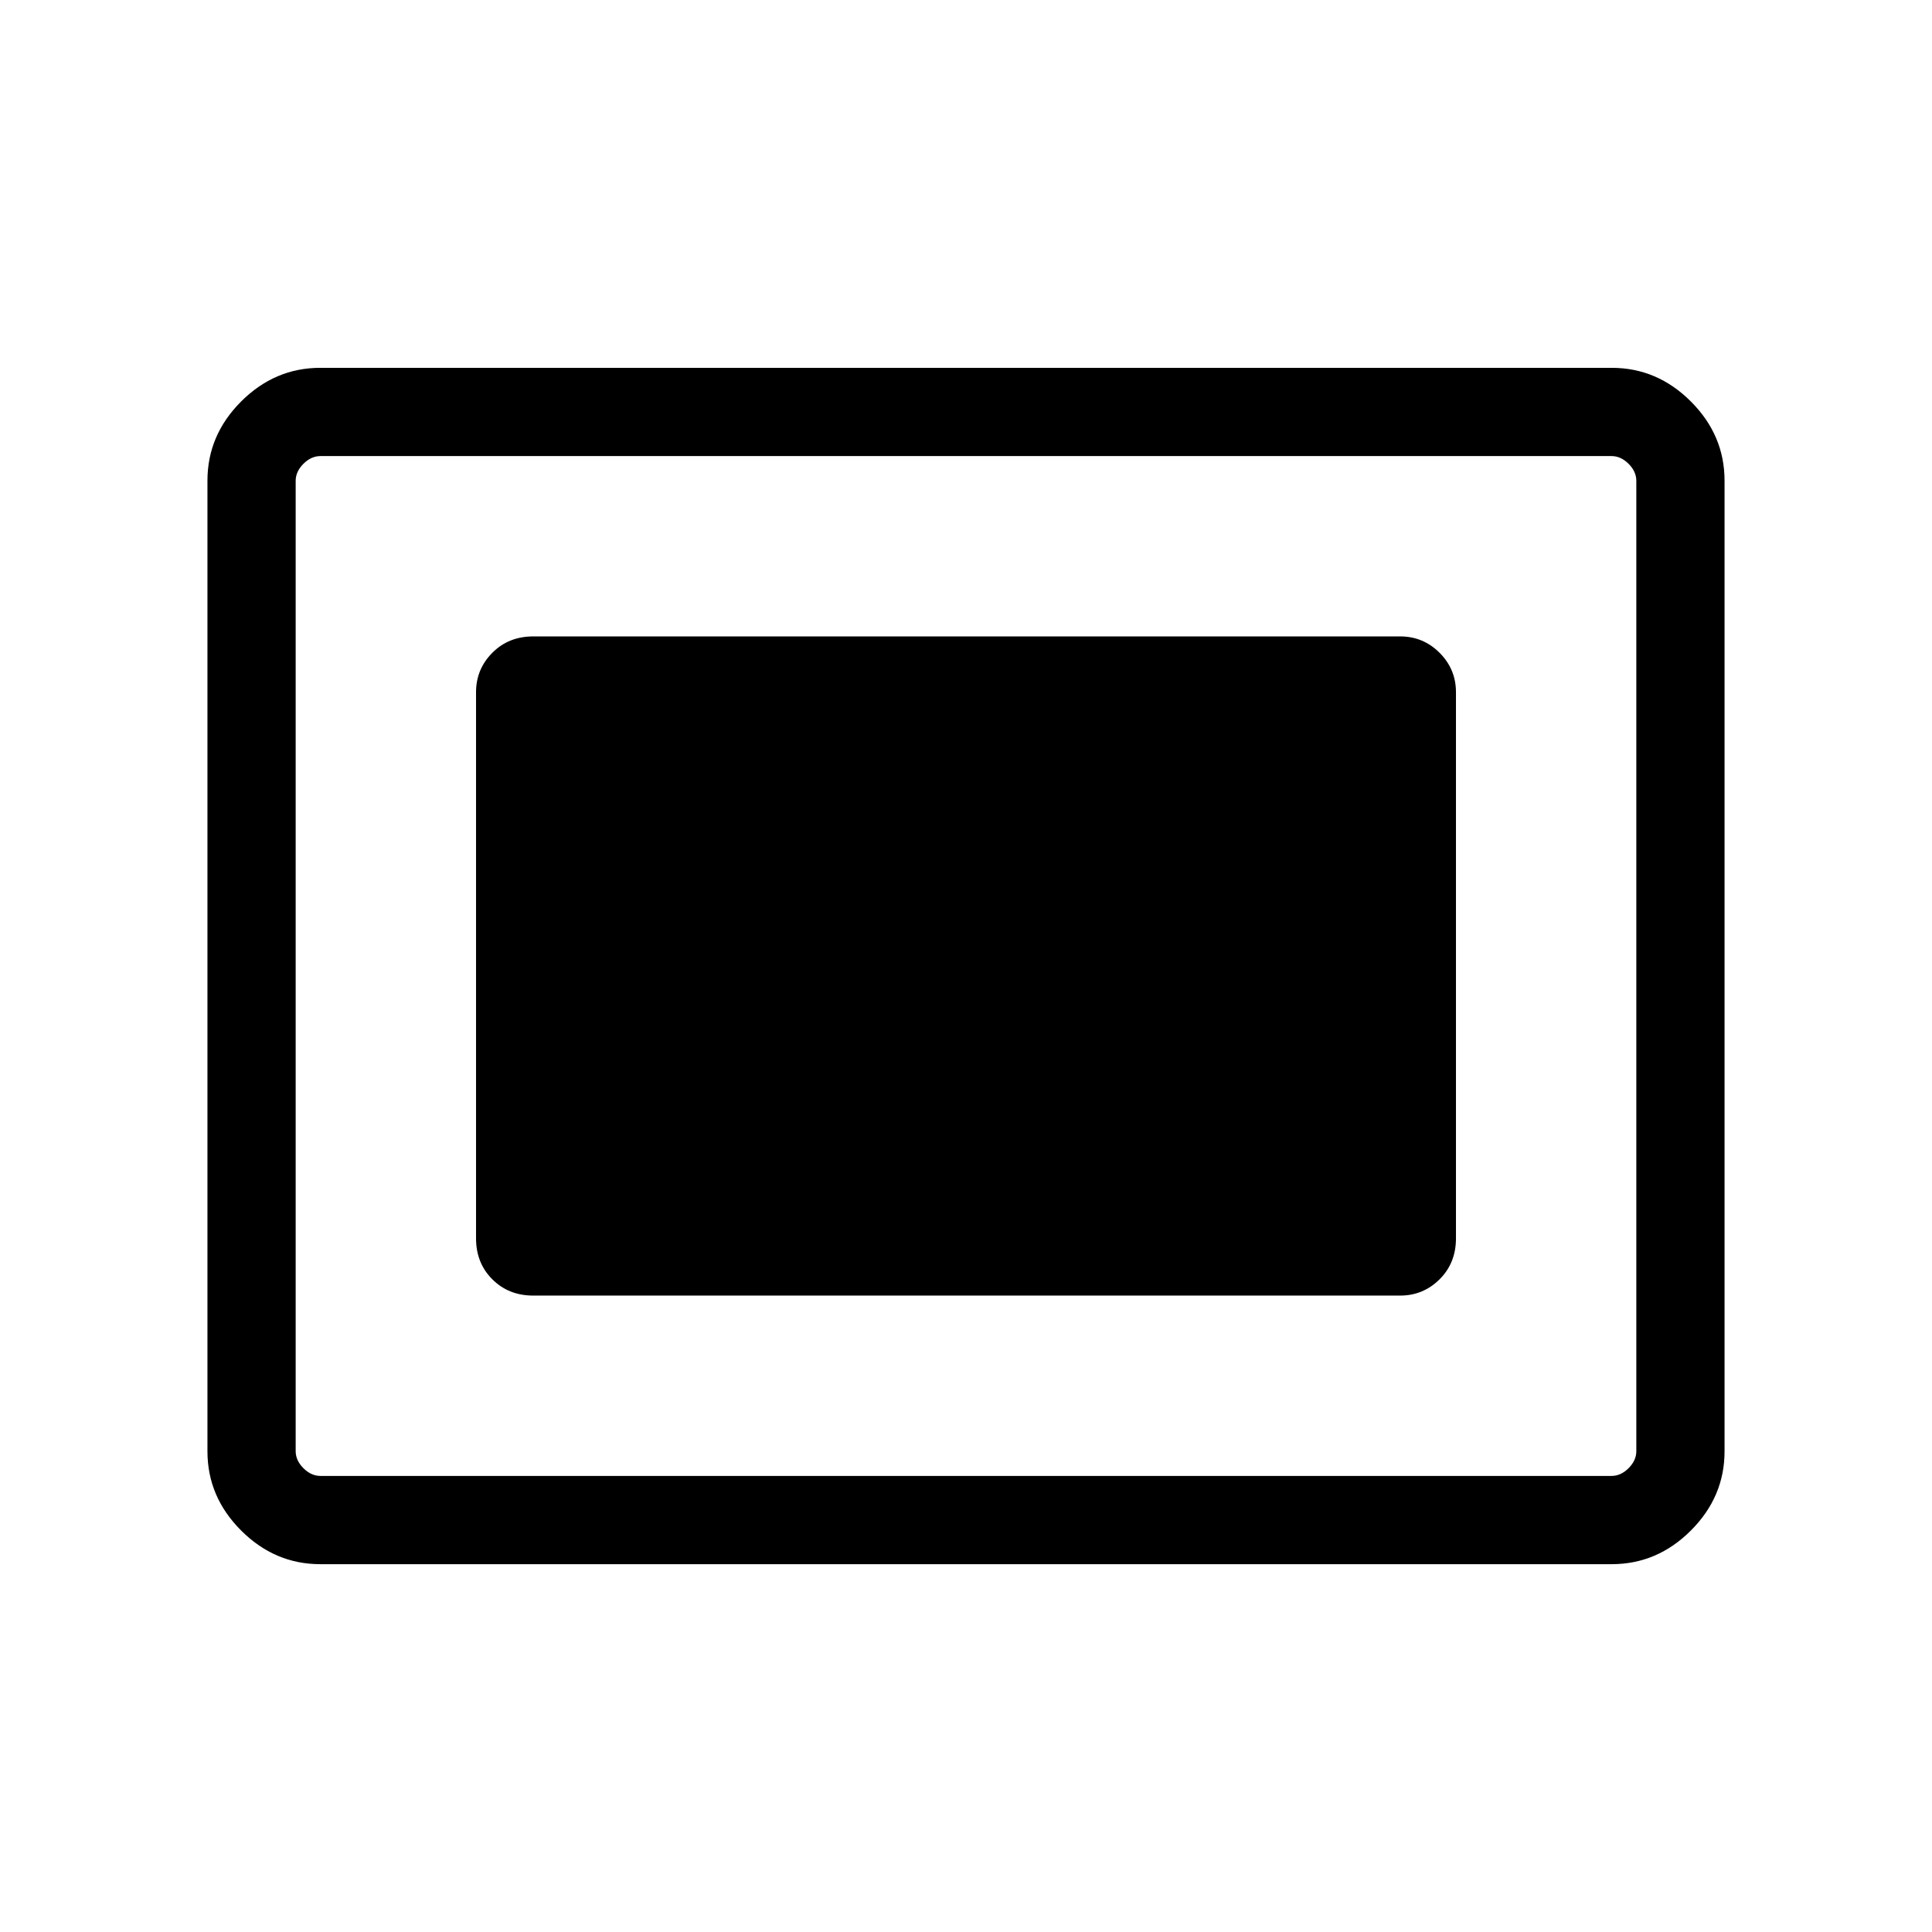<svg xmlns="http://www.w3.org/2000/svg" height="48" viewBox="0 -960 960 960" width="48"><path d="M159.15-182.77q-22.61 0-39.34-16.73-16.73-16.73-16.73-39.35v-482.3q0-22.62 16.73-39.35t39.34-16.73h641.7q22.61 0 39.34 16.73 16.73 16.73 16.73 39.35v482.3q0 22.62-16.73 39.35t-39.34 16.73h-641.7Zm.08-43.85h641.54q4.61 0 8.46-3.84 3.85-3.85 3.85-8.46v-482.16q0-4.61-3.85-8.46-3.85-3.84-8.46-3.84H159.23q-4.61 0-8.46 3.84-3.85 3.85-3.85 8.46v482.16q0 4.61 3.85 8.46 3.85 3.84 8.46 3.84Zm105.73-89.61h430.77q11.44 0 19.59-8.09 8.14-8.09 8.14-20.33v-271.39q0-11.44-8.14-19.59-8.15-8.14-19.59-8.14H264.96q-12.24 0-20.33 8.14-8.09 8.15-8.09 19.59v271.39q0 12.24 8.09 20.33 8.09 8.09 20.33 8.09Zm-118.04 89.61v-506.76 506.76Z"/></svg>